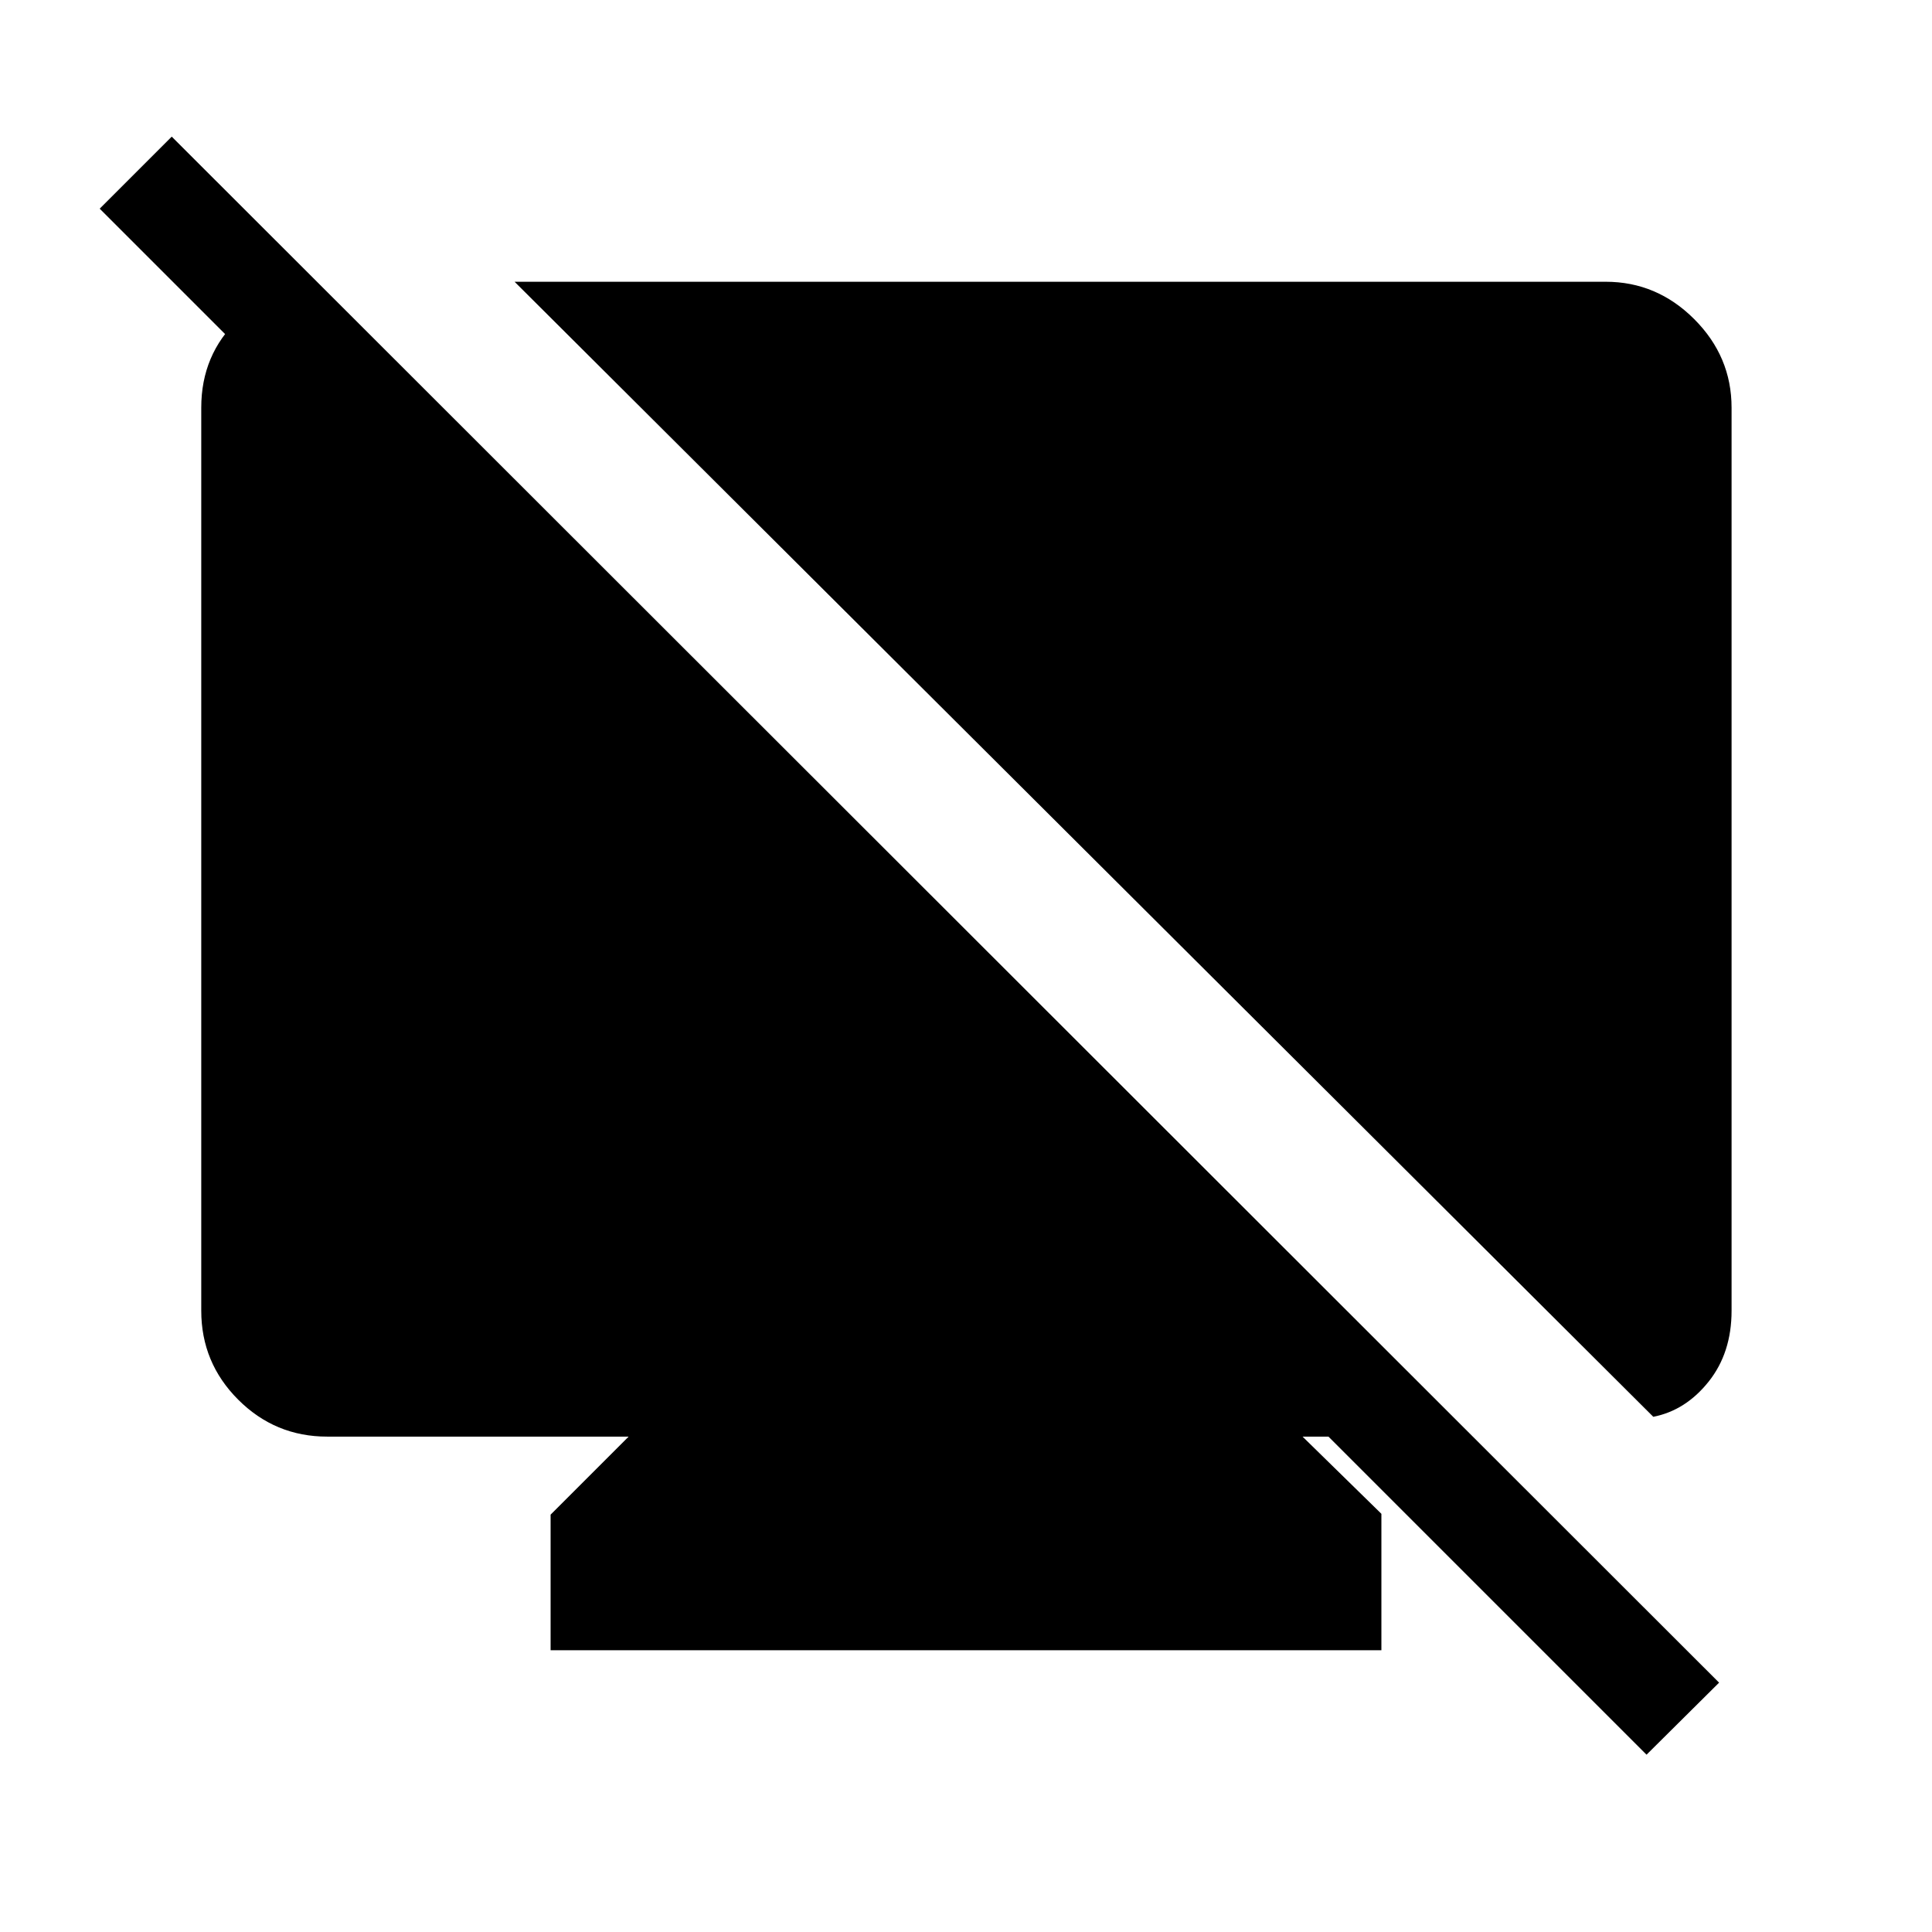 <svg xmlns="http://www.w3.org/2000/svg" height="40" viewBox="0 -960 960 960" width="40"><path d="m158.361-819.076-3.847 67.742L49.54-856.309l35.794-35.794 768.87 768.204-36.05 35.794-158.049-158.049h-12.876l39.179 38.358v67.795H273.592v-67.384l38.768-38.769H162.565q-25.846 0-44.205-18.359-18.359-18.359-18.359-44.205v-448.717q0-26.41 18.564-44.025 18.564-17.616 39.796-17.616Zm663.151 563.075L255.694-819.999h542.151q25.436 0 44 18.564t18.564 44v448.717q0 20.949-11.41 35.256-11.41 14.307-27.487 17.461Z"/></svg>
